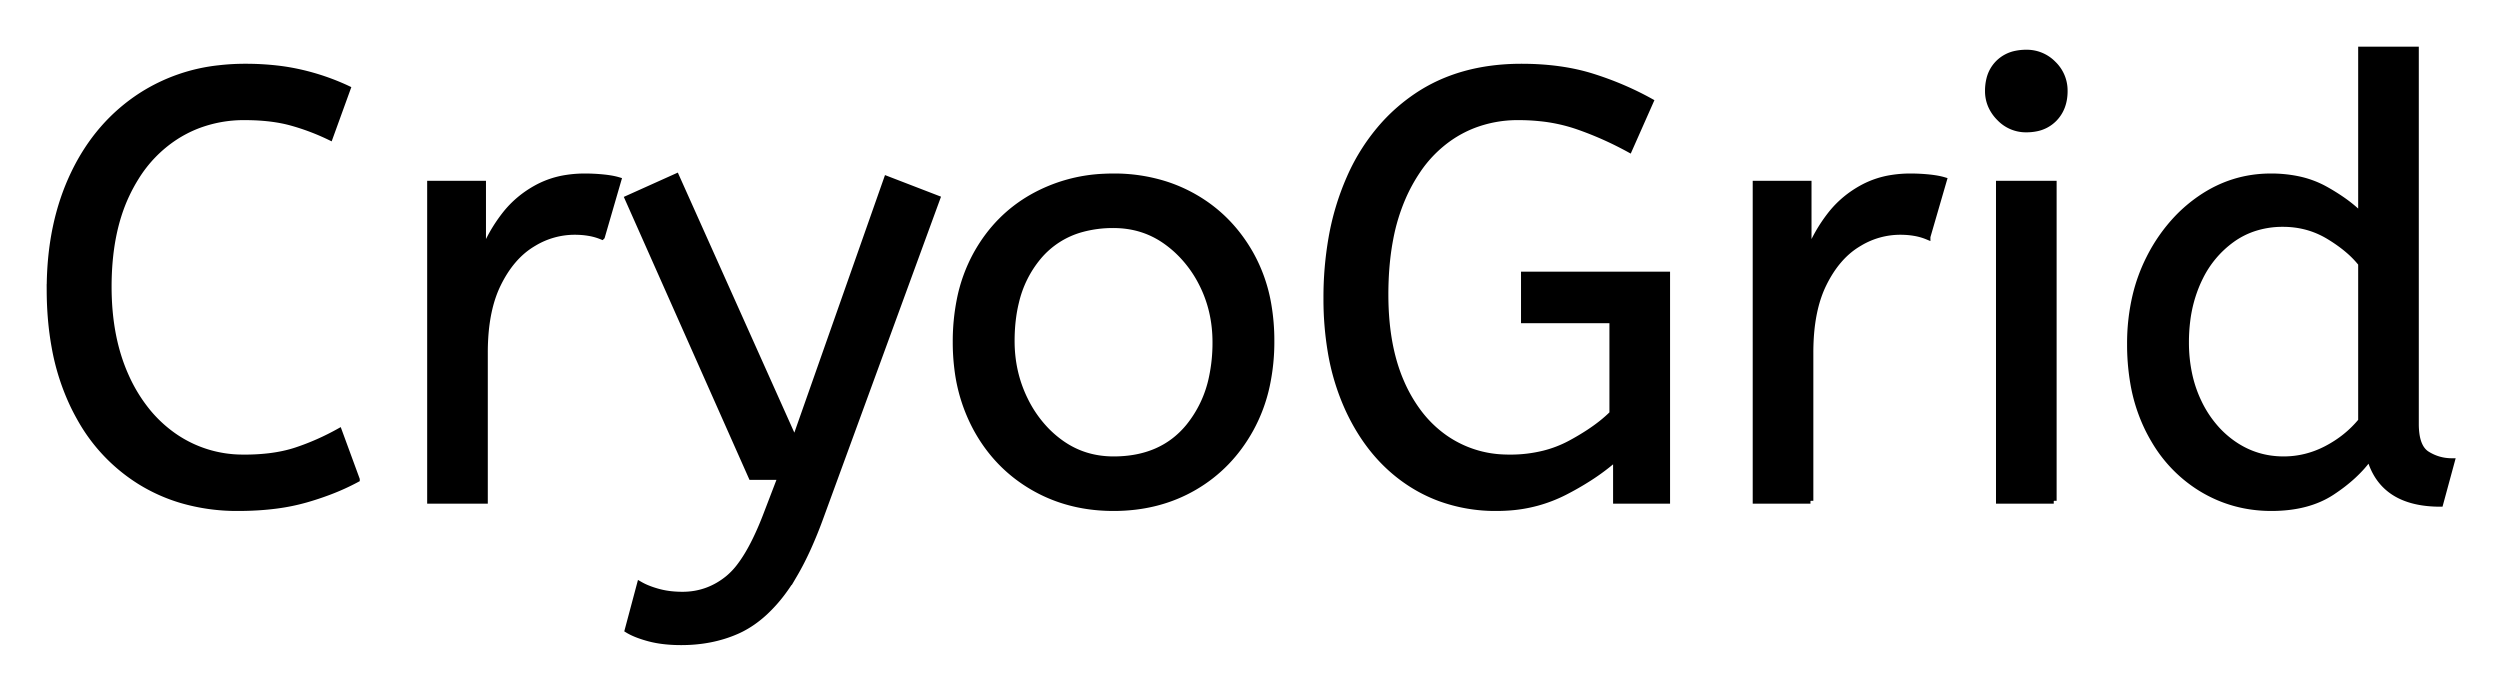 <svg xmlns="http://www.w3.org/2000/svg" role="img" viewBox="-8.13 -8.13 410.02 113.27"><title>CryoGrid logo</title><path d="M262.601 8.5l-3.5 7.9q-4.2-2.3-8.55-3.8a27.36 27.36 0 0 0-6.099-1.321 34.225 34.225 0 0 0-3.551-.179 20.13 20.13 0 0 0-7.487 1.371 18.919 18.919 0 0 0-3.713 1.979 20.295 20.295 0 0 0-5.325 5.418 27.457 27.457 0 0 0-2.425 4.432 31.614 31.614 0 0 0-2.046 6.731q-.603 3.131-.754 6.723a58.311 58.311 0 0 0-.05 2.446q0 7.309 1.968 12.763a26.036 26.036 0 0 0 .632 1.587 24.18 24.18 0 0 0 2.932 5.047 19.102 19.102 0 0 0 4.268 4.103 17.93 17.93 0 0 0 9.809 3.186 21.993 21.993 0 0 0 .791.014 22.762 22.762 0 0 0 5.597-.663 18.835 18.835 0 0 0 4.353-1.687 40.361 40.361 0 0 0 3.002-1.784q2.285-1.503 3.848-3.066V44.4h-14.5v-7.5h23.5V74h-8.4v-7a35.883 35.883 0 0 1-4.379 3.292 47.354 47.354 0 0 1-4.121 2.358 23.594 23.594 0 0 1-9.406 2.5 28.131 28.131 0 0 1-1.694.05 26.572 26.572 0 0 1-9.313-1.6 24.511 24.511 0 0 1-5.087-2.6q-6.3-4.2-9.9-11.95a37.529 37.529 0 0 1-2.908-9.571 51.837 51.837 0 0 1-.692-8.679 56.301 56.301 0 0 1 .835-9.918 42.572 42.572 0 0 1 2.965-9.832 32.73 32.73 0 0 1 5.784-8.948 29.455 29.455 0 0 1 5.166-4.452q7.15-4.85 17.25-4.85 6.5 0 11.6 1.6t9.6 4.1zm-167.8 86.7l2-7.5a9.908 9.908 0 0 0 1.165.574q.822.345 1.835.626a13.514 13.514 0 0 0 2.278.417 17.358 17.358 0 0 0 1.722.083q4.2 0 7.5-2.7a12.003 12.003 0 0 0 1.933-2.061q1.748-2.311 3.407-6.164a58.58 58.58 0 0 0 .96-2.375l2.3-6h-4.8l-20.3-45.7 8-3.6 19.4 43.3 15.1-42.9 8.3 3.2-19.1 52.2a71.728 71.728 0 0 1-2.053 5.086q-1.103 2.44-2.269 4.428a30.86 30.86 0 0 1-1.978 2.986 24.268 24.268 0 0 1-2.878 3.211q-1.914 1.768-4.018 2.807a14.737 14.737 0 0 1-.604.282q-4.1 1.8-9.1 1.8-3 0-5.25-.6t-3.55-1.4zm-45.9-88.8l-2.9 8q-3.1-1.5-6.35-2.4-2.793-.773-6.436-.882a40.705 40.705 0 0 0-1.214-.018 21.173 21.173 0 0 0-7.905 1.455 19.981 19.981 0 0 0-3.545 1.845 21.167 21.167 0 0 0-6.366 6.581 26.978 26.978 0 0 0-1.584 2.919q-2.9 6.2-2.9 15 0 8.4 2.85 14.7a25.677 25.677 0 0 0 3.586 5.828 21.423 21.423 0 0 0 4.314 3.972 19.703 19.703 0 0 0 11.145 3.497 23.894 23.894 0 0 0 .405.003 33.715 33.715 0 0 0 3.971-.222q2.476-.294 4.529-.978 3.6-1.2 7-3.1l2.9 7.9a37.561 37.561 0 0 1-4.495 2.044 47.894 47.894 0 0 1-3.955 1.306 33.592 33.592 0 0 1-4.966.991q-2.481.314-5.279.353a57.414 57.414 0 0 1-.805.006 32.384 32.384 0 0 1-9.325-1.301 27.961 27.961 0 0 1-6.775-3.049 28.6 28.6 0 0 1-9.877-10.445 34.916 34.916 0 0 1-1.023-1.955 37.611 37.611 0 0 1-3.1-9.717q-.775-4.266-.8-9.119a62.816 62.816 0 0 1 0-.314q0-10.7 3.95-18.95t11.2-12.9a29.371 29.371 0 0 1 12.68-4.411 37.292 37.292 0 0 1 4.27-.239 45.639 45.639 0 0 1 5.058.268 35.2 35.2 0 0 1 4.042.682 38.224 38.224 0 0 1 7.474 2.544 35.605 35.605 0 0 1 .226.106zm330.2 20.8V0h9v61.4a12.15 12.15 0 0 0 .101 1.636q.332 2.434 1.749 3.314 1.85 1.15 4.05 1.15l-1.9 7q-9.5 0-11.6-7.6-2.2 3.1-6.15 5.7t-9.95 2.6q-6.4 0-11.7-3.3a22.692 22.692 0 0 1-7.538-7.791 27.622 27.622 0 0 1-.862-1.559 27.533 27.533 0 0 1-2.589-7.942 37.221 37.221 0 0 1-.511-6.308 33.94 33.94 0 0 1 .889-7.914 27.963 27.963 0 0 1 2.261-6.186 27.291 27.291 0 0 1 4.619-6.591 24.186 24.186 0 0 1 3.781-3.209q5.25-3.6 11.55-3.6a21.642 21.642 0 0 1 4.272.402 15.942 15.942 0 0 1 4.678 1.698 34.343 34.343 0 0 1 2.58 1.589q1.223.835 2.195 1.685a16.59 16.59 0 0 1 1.075 1.026zM71.401 74h-9V22h8.7v11.3q1.3-3.3 3.5-6.15 2.2-2.85 5.5-4.6a14.817 14.817 0 0 1 4.679-1.524 19.459 19.459 0 0 1 3.021-.226q1.5 0 3 .15a18.972 18.972 0 0 1 1.054.134q.5.078.928.178a8.817 8.817 0 0 1 .518.138l-2.7 9.3a9.763 9.763 0 0 0-2.146-.612q-1.095-.188-2.354-.188a12.958 12.958 0 0 0-6.63 1.846 15.609 15.609 0 0 0-.42.254q-3.328 2.086-5.472 6.442a22.927 22.927 0 0 0-.028.058q-1.763 3.607-2.081 8.828a39.09 39.09 0 0 0-.069 2.372V74zm217.4 0h-9V22h8.7v11.3q1.3-3.3 3.5-6.15 2.2-2.85 5.5-4.6a14.817 14.817 0 0 1 4.679-1.524 19.459 19.459 0 0 1 3.021-.226q1.5 0 3 .15a18.972 18.972 0 0 1 1.054.134q.5.078.928.178a8.817 8.817 0 0 1 .518.138l-2.7 9.3a9.763 9.763 0 0 0-2.146-.612q-1.095-.188-2.354-.188a12.958 12.958 0 0 0-6.63 1.846 15.609 15.609 0 0 0-.42.254q-3.328 2.086-5.472 6.442a22.927 22.927 0 0 0-.028.058q-1.763 3.607-2.081 8.828a39.09 39.09 0 0 0-.069 2.372V74zm-127.6-2.25a24.559 24.559 0 0 0 4.598 2.09q4.055 1.36 8.702 1.36 7.4 0 13.25-3.4t9.25-9.55a26.255 26.255 0 0 0 2.653-7.141 34.184 34.184 0 0 0 .747-7.309 34.542 34.542 0 0 0-.485-5.909 25.795 25.795 0 0 0-2.965-8.441q-3.45-6.05-9.3-9.35a24.848 24.848 0 0 0-4.642-2.027 27.738 27.738 0 0 0-8.508-1.273 31.325 31.325 0 0 0-1.58.039 26.169 26.169 0 0 0-11.62 3.261q-5.9 3.3-9.3 9.4a26.023 26.023 0 0 0-2.75 7.59 35.006 35.006 0 0 0-.65 6.91 34.82 34.82 0 0 0 .265 4.354 27.451 27.451 0 0 0 3.085 9.796q3.35 6.15 9.25 9.6zm167.5 2.25h-9V22h9v52zm-154.2-6.8q7.9 0 12.3-5.35a18.802 18.802 0 0 0 3.819-8.09 27.105 27.105 0 0 0 .581-5.76q0-5.2-2.2-9.55a19.198 19.198 0 0 0-4.172-5.569 18.17 18.17 0 0 0-1.778-1.431q-3.75-2.65-8.55-2.65a19.249 19.249 0 0 0-5.226.672A14.037 14.037 0 0 0 162.201 34a17.878 17.878 0 0 0-3.674 7.374q-.726 2.932-.726 6.426 0 5.2 2.2 9.65a19.437 19.437 0 0 0 3.53 5.04 17.627 17.627 0 0 0 2.42 2.06q3.75 2.65 8.55 2.65zm204.6-6.3V35.1a15.847 15.847 0 0 0-2.111-2.173q-1.121-.963-2.52-1.861a28.139 28.139 0 0 0-.669-.416q-3.4-2.05-7.5-2.05a14.946 14.946 0 0 0-4.956.8 13.385 13.385 0 0 0-3.444 1.8 16.69 16.69 0 0 0-5.17 6.15 19.924 19.924 0 0 0-.38.8 22.19 22.19 0 0 0-1.74 6.364 28.113 28.113 0 0 0-.21 3.486 24.757 24.757 0 0 0 .592 5.519 20.327 20.327 0 0 0 1.508 4.331 18.205 18.205 0 0 0 3.04 4.513 16.122 16.122 0 0 0 2.71 2.337q3.65 2.5 8.15 2.5 3.7 0 7.05-1.75 3.35-1.75 5.65-4.55zm-59.263-49.612a5.973 5.973 0 0 0 4.363 1.812 8.175 8.175 0 0 0 1.496-.131 5.647 5.647 0 0 0 3.104-1.619q1.7-1.75 1.7-4.55a7.26 7.26 0 0 0-.001-.081 6.06 6.06 0 0 0-1.849-4.369 7.395 7.395 0 0 0-.058-.057A6.059 6.059 0 0 0 324.201.5a8.264 8.264 0 0 0-1.656.158 5.661 5.661 0 0 0-2.944 1.542 5.588 5.588 0 0 0-1.471 2.632 7.987 7.987 0 0 0-.229 1.968 5.992 5.992 0 0 0 .492 2.419 6.643 6.643 0 0 0 1.358 1.981 7.466 7.466 0 0 0 .087.088z" vector-effect="non-scaling-stroke" fill="#000" fill-rule="evenodd" stroke="#000" stroke-linecap="round" stroke-width=".25mm"/></svg>